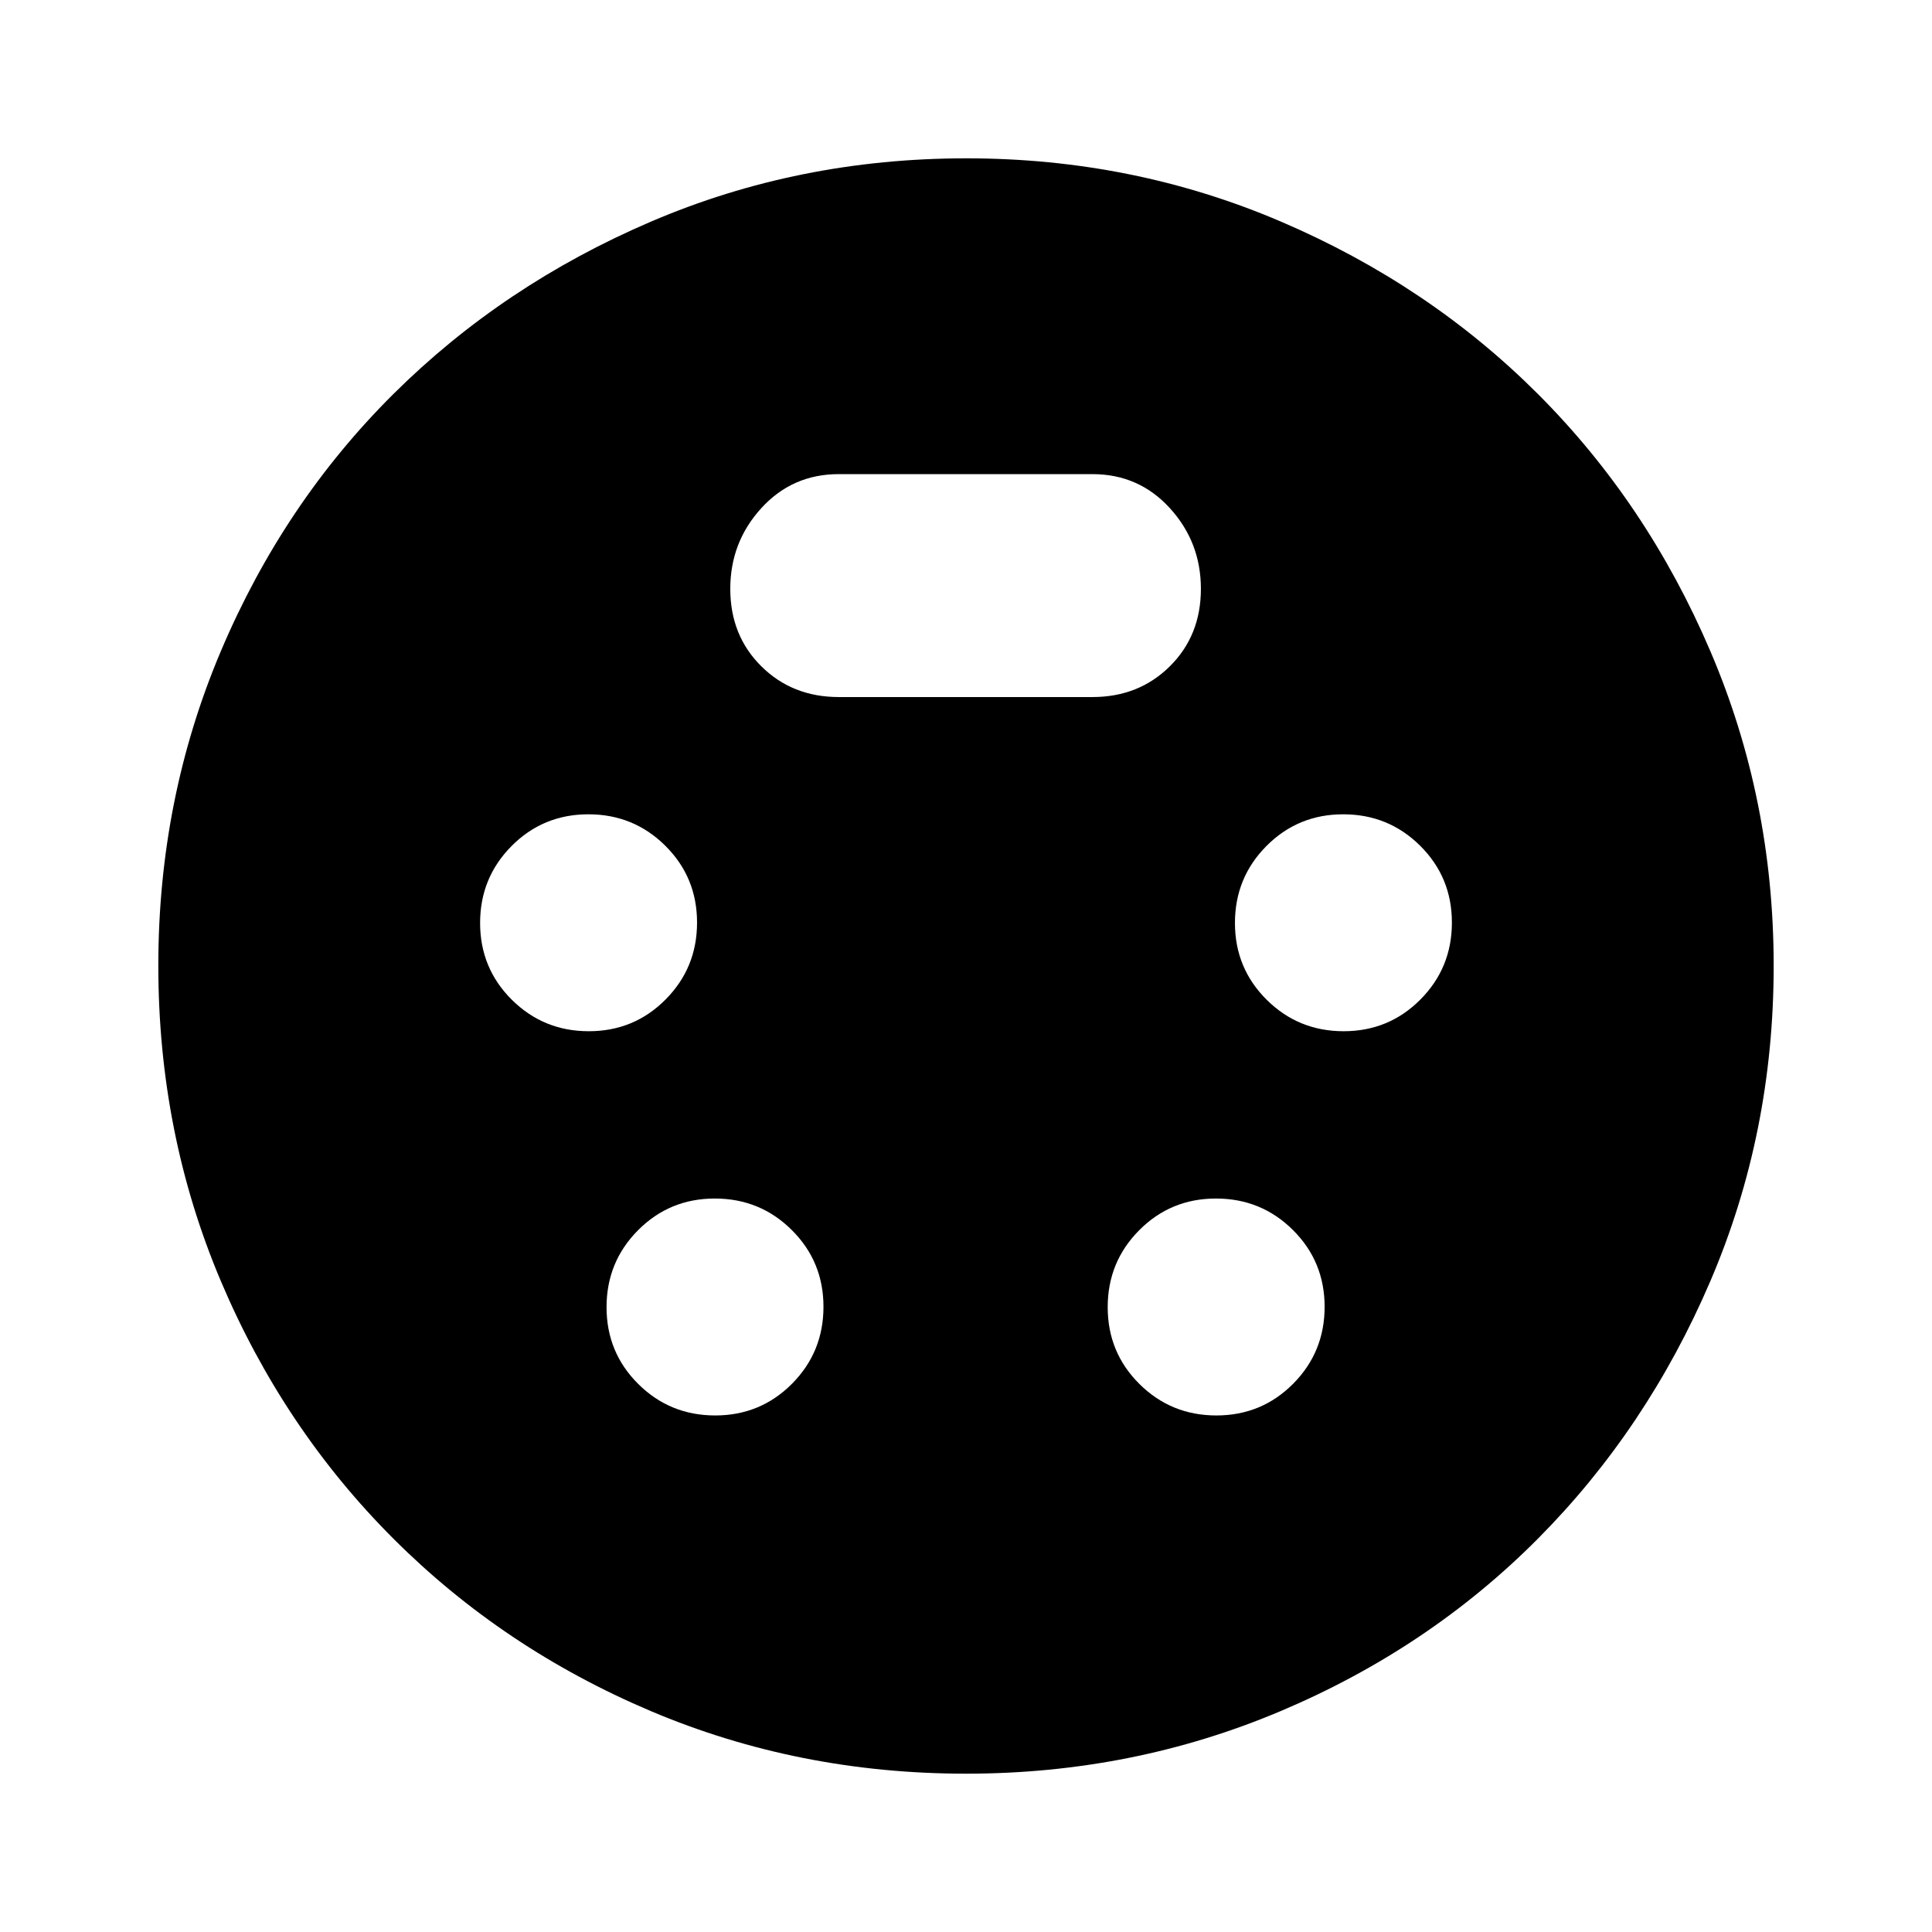 <svg xmlns="http://www.w3.org/2000/svg" height="40" viewBox="0 -960 960 960" width="40"><path d="M480.08-78.67q-83.22 0-156.6-31.06-73.37-31.07-128.02-85.73-54.66-54.65-85.73-127.99-31.06-73.34-31.06-156.74 0-82.97 31.13-156.39Q140.92-710 195.46-764.2q54.54-54.21 127.98-85.67t156.75-31.46q82.88 0 156.34 31.46Q710-818.41 764.2-764.2q54.21 54.2 85.67 127.77t31.46 156.35q0 83.22-31.46 156.65T764.2-195.46Q710-140.92 636.43-109.8q-73.57 31.13-156.35 31.13ZM292.56-447.59q22.49 0 38.14-15.75 15.66-15.74 15.66-38.24t-15.75-38.15q-15.75-15.65-38.24-15.65-22.5 0-38.15 15.74-15.66 15.75-15.66 38.25 0 22.49 15.75 38.15 15.75 15.65 38.25 15.65Zm375.07 0q22.5 0 38.15-15.75 15.66-15.74 15.66-38.24t-15.75-38.15q-15.75-15.65-38.25-15.65-22.49 0-38.14 15.74-15.66 15.75-15.66 38.25 0 22.49 15.75 38.15 15.75 15.65 38.24 15.65ZM355.38-256.67q22.49 0 38.15-15.74 15.65-15.75 15.65-38.25 0-22.49-15.75-38.15-15.75-15.65-38.24-15.65-22.5 0-38.15 15.75-15.65 15.74-15.65 38.24t15.74 38.15q15.75 15.65 38.25 15.65Zm249.02 0q22.5 0 38.15-15.74 15.65-15.75 15.65-38.25 0-22.49-15.74-38.15-15.75-15.65-38.25-15.65-22.49 0-38.15 15.75-15.65 15.74-15.65 38.24t15.75 38.15q15.75 15.65 38.24 15.65ZM416.77-613.64h126.05q23.06 0 38.48-15.29 15.42-15.29 15.42-38.48 0-23.19-15.42-40.09-15.42-16.91-38.48-16.91H416.77q-23.06 0-38.48 16.91-15.42 16.9-15.42 40.09 0 23.19 15.42 38.48 15.42 15.29 38.48 15.29Z"/></svg>